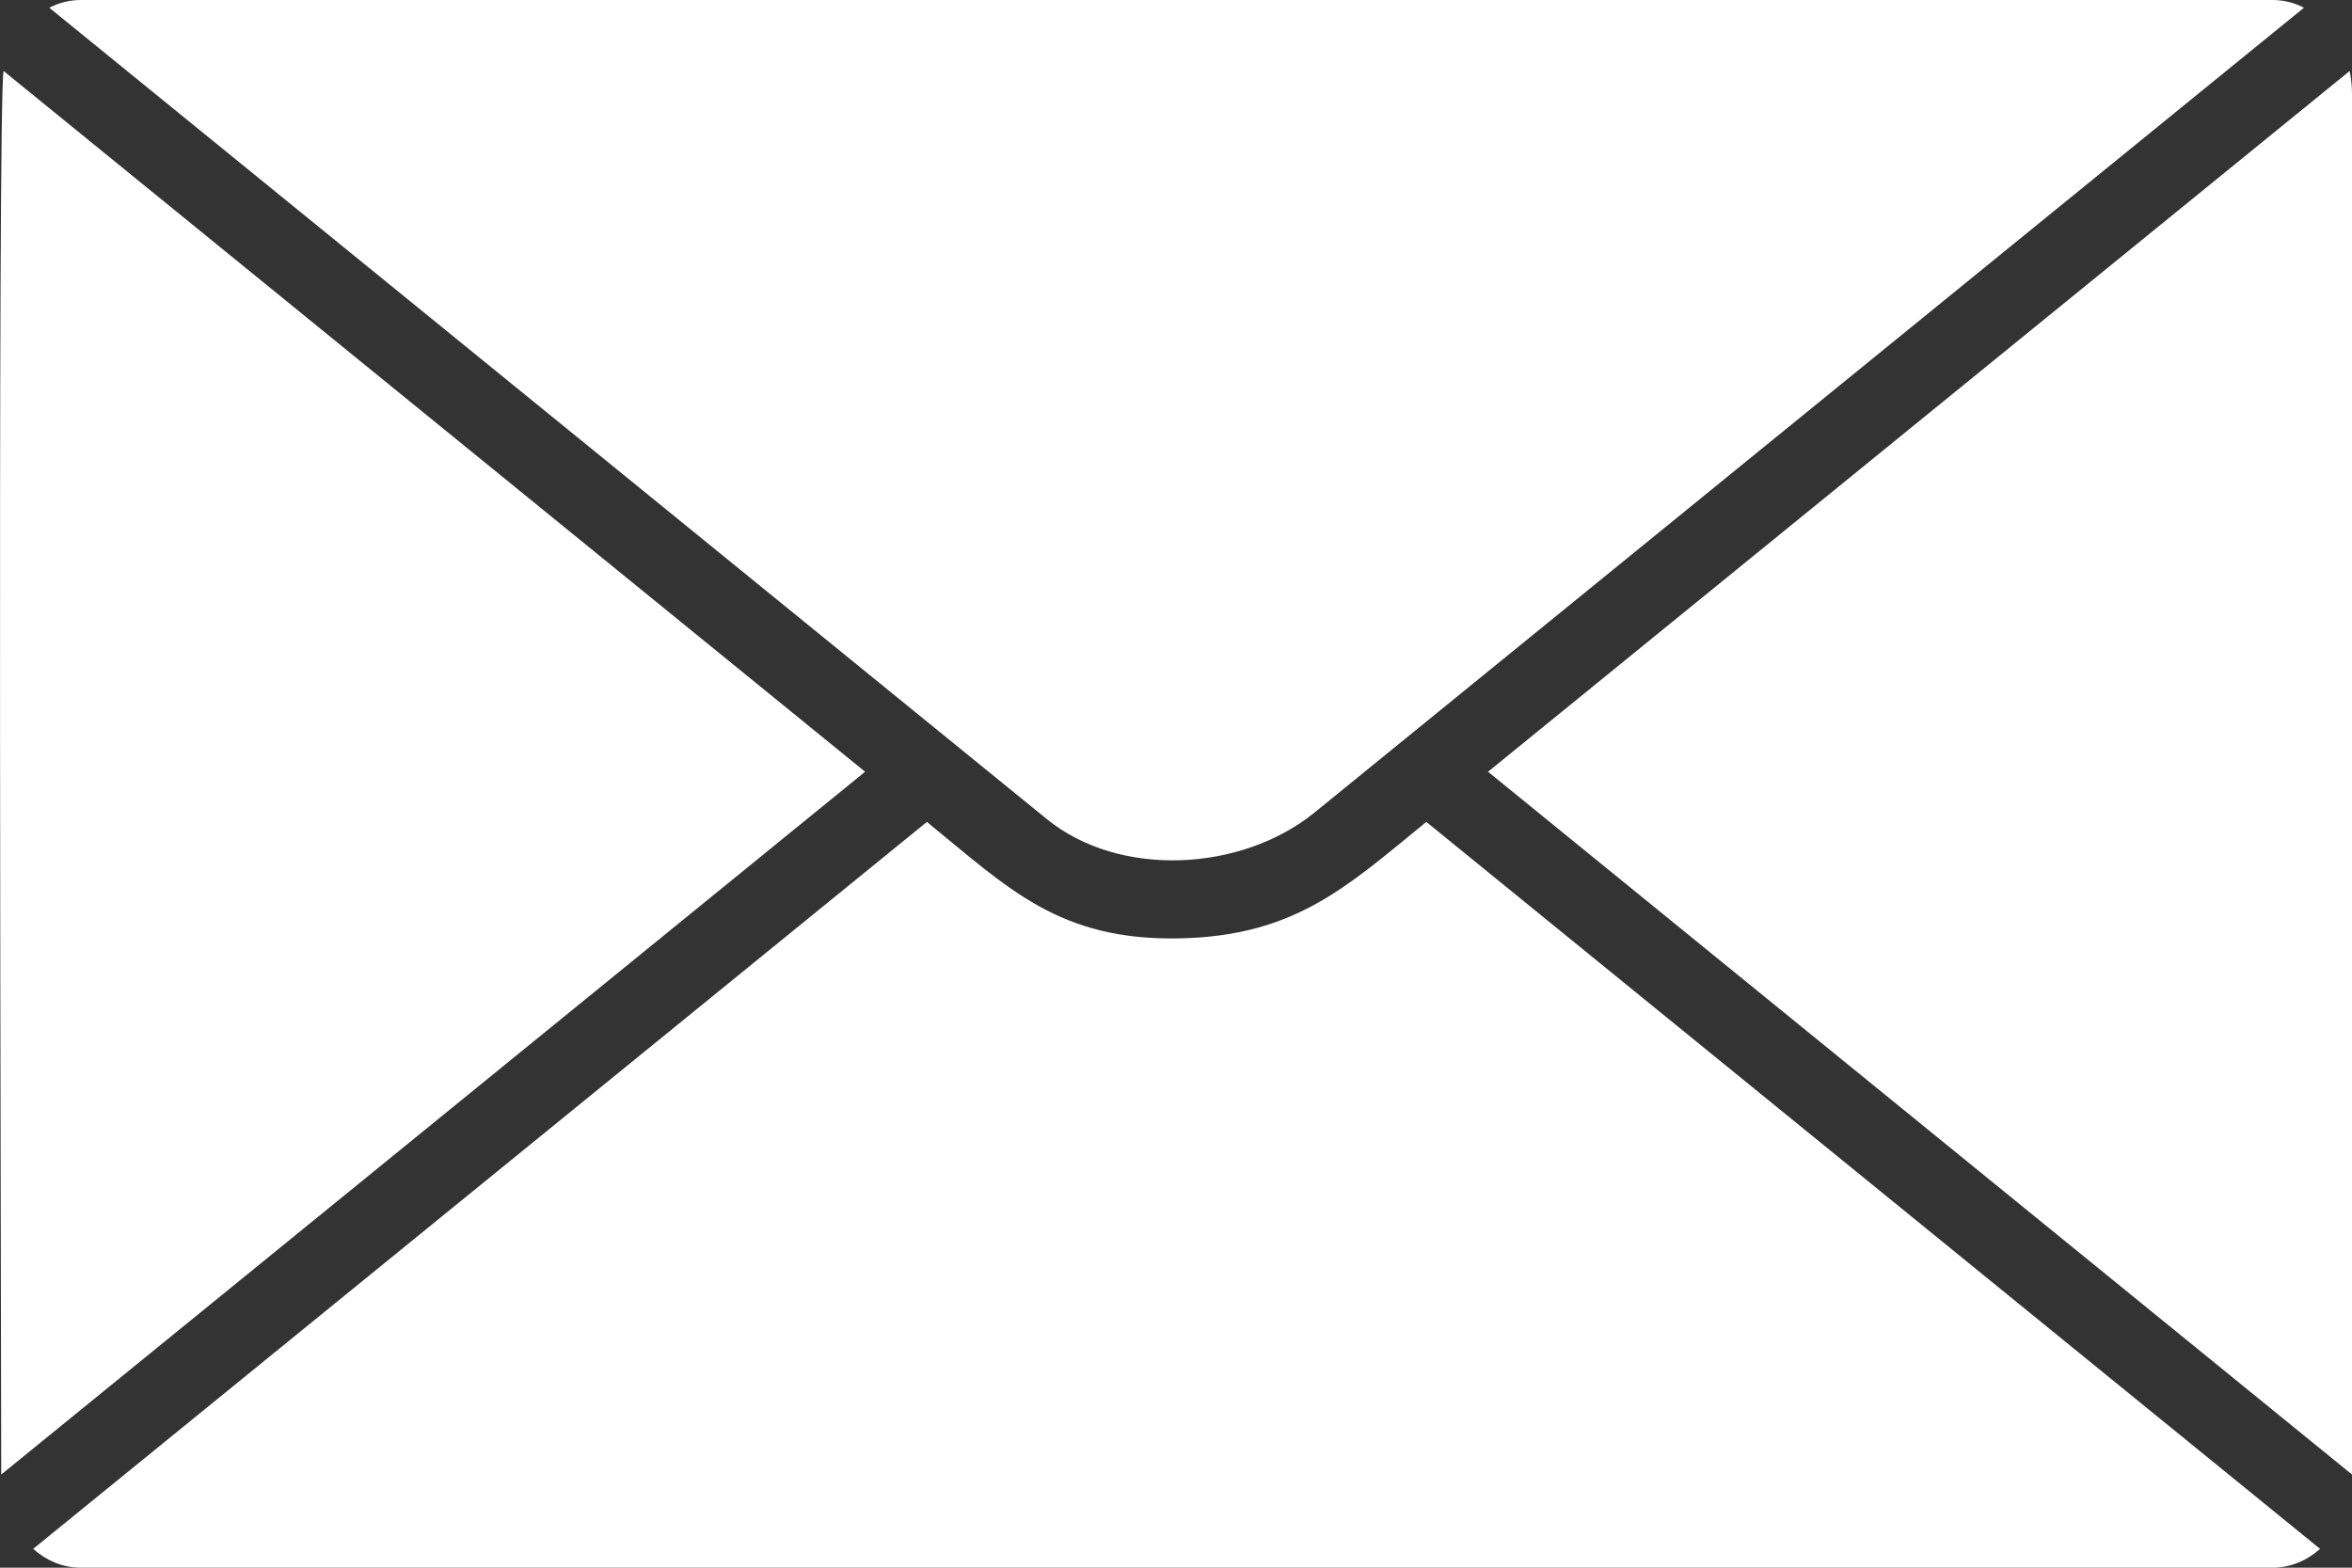 <svg width="21" height="14" viewBox="0 0 21 14" fill="none" xmlns="http://www.w3.org/2000/svg">
<rect x="0" y="0" width="21" height="14" fill="#333333" stroke="none"/>
<path fill-rule="evenodd" clip-rule="evenodd" d="M20.571 0.069C20.485 0.024 20.39 0 20.291 0H0.72C0.621 0 0.526 0.025 0.44 0.069L9.347 7.315C9.993 7.841 11.082 7.788 11.737 7.256L20.571 0.069ZM21 0.838V13.168L13.286 6.892L20.979 0.634C20.993 0.699 21 0.767 21 0.838ZM12.735 7.34L20.715 13.832C20.597 13.937 20.449 14 20.291 14H0.72C0.562 14 0.414 13.937 0.296 13.832L8.276 7.34C9.003 7.932 9.454 8.402 10.534 8.38C11.57 8.358 12.031 7.913 12.735 7.34ZM7.724 6.892L0.011 13.168C0.011 11.901 -0.024 0.899 0.032 0.634L7.724 6.892Z" fill="white"/>
</svg>
